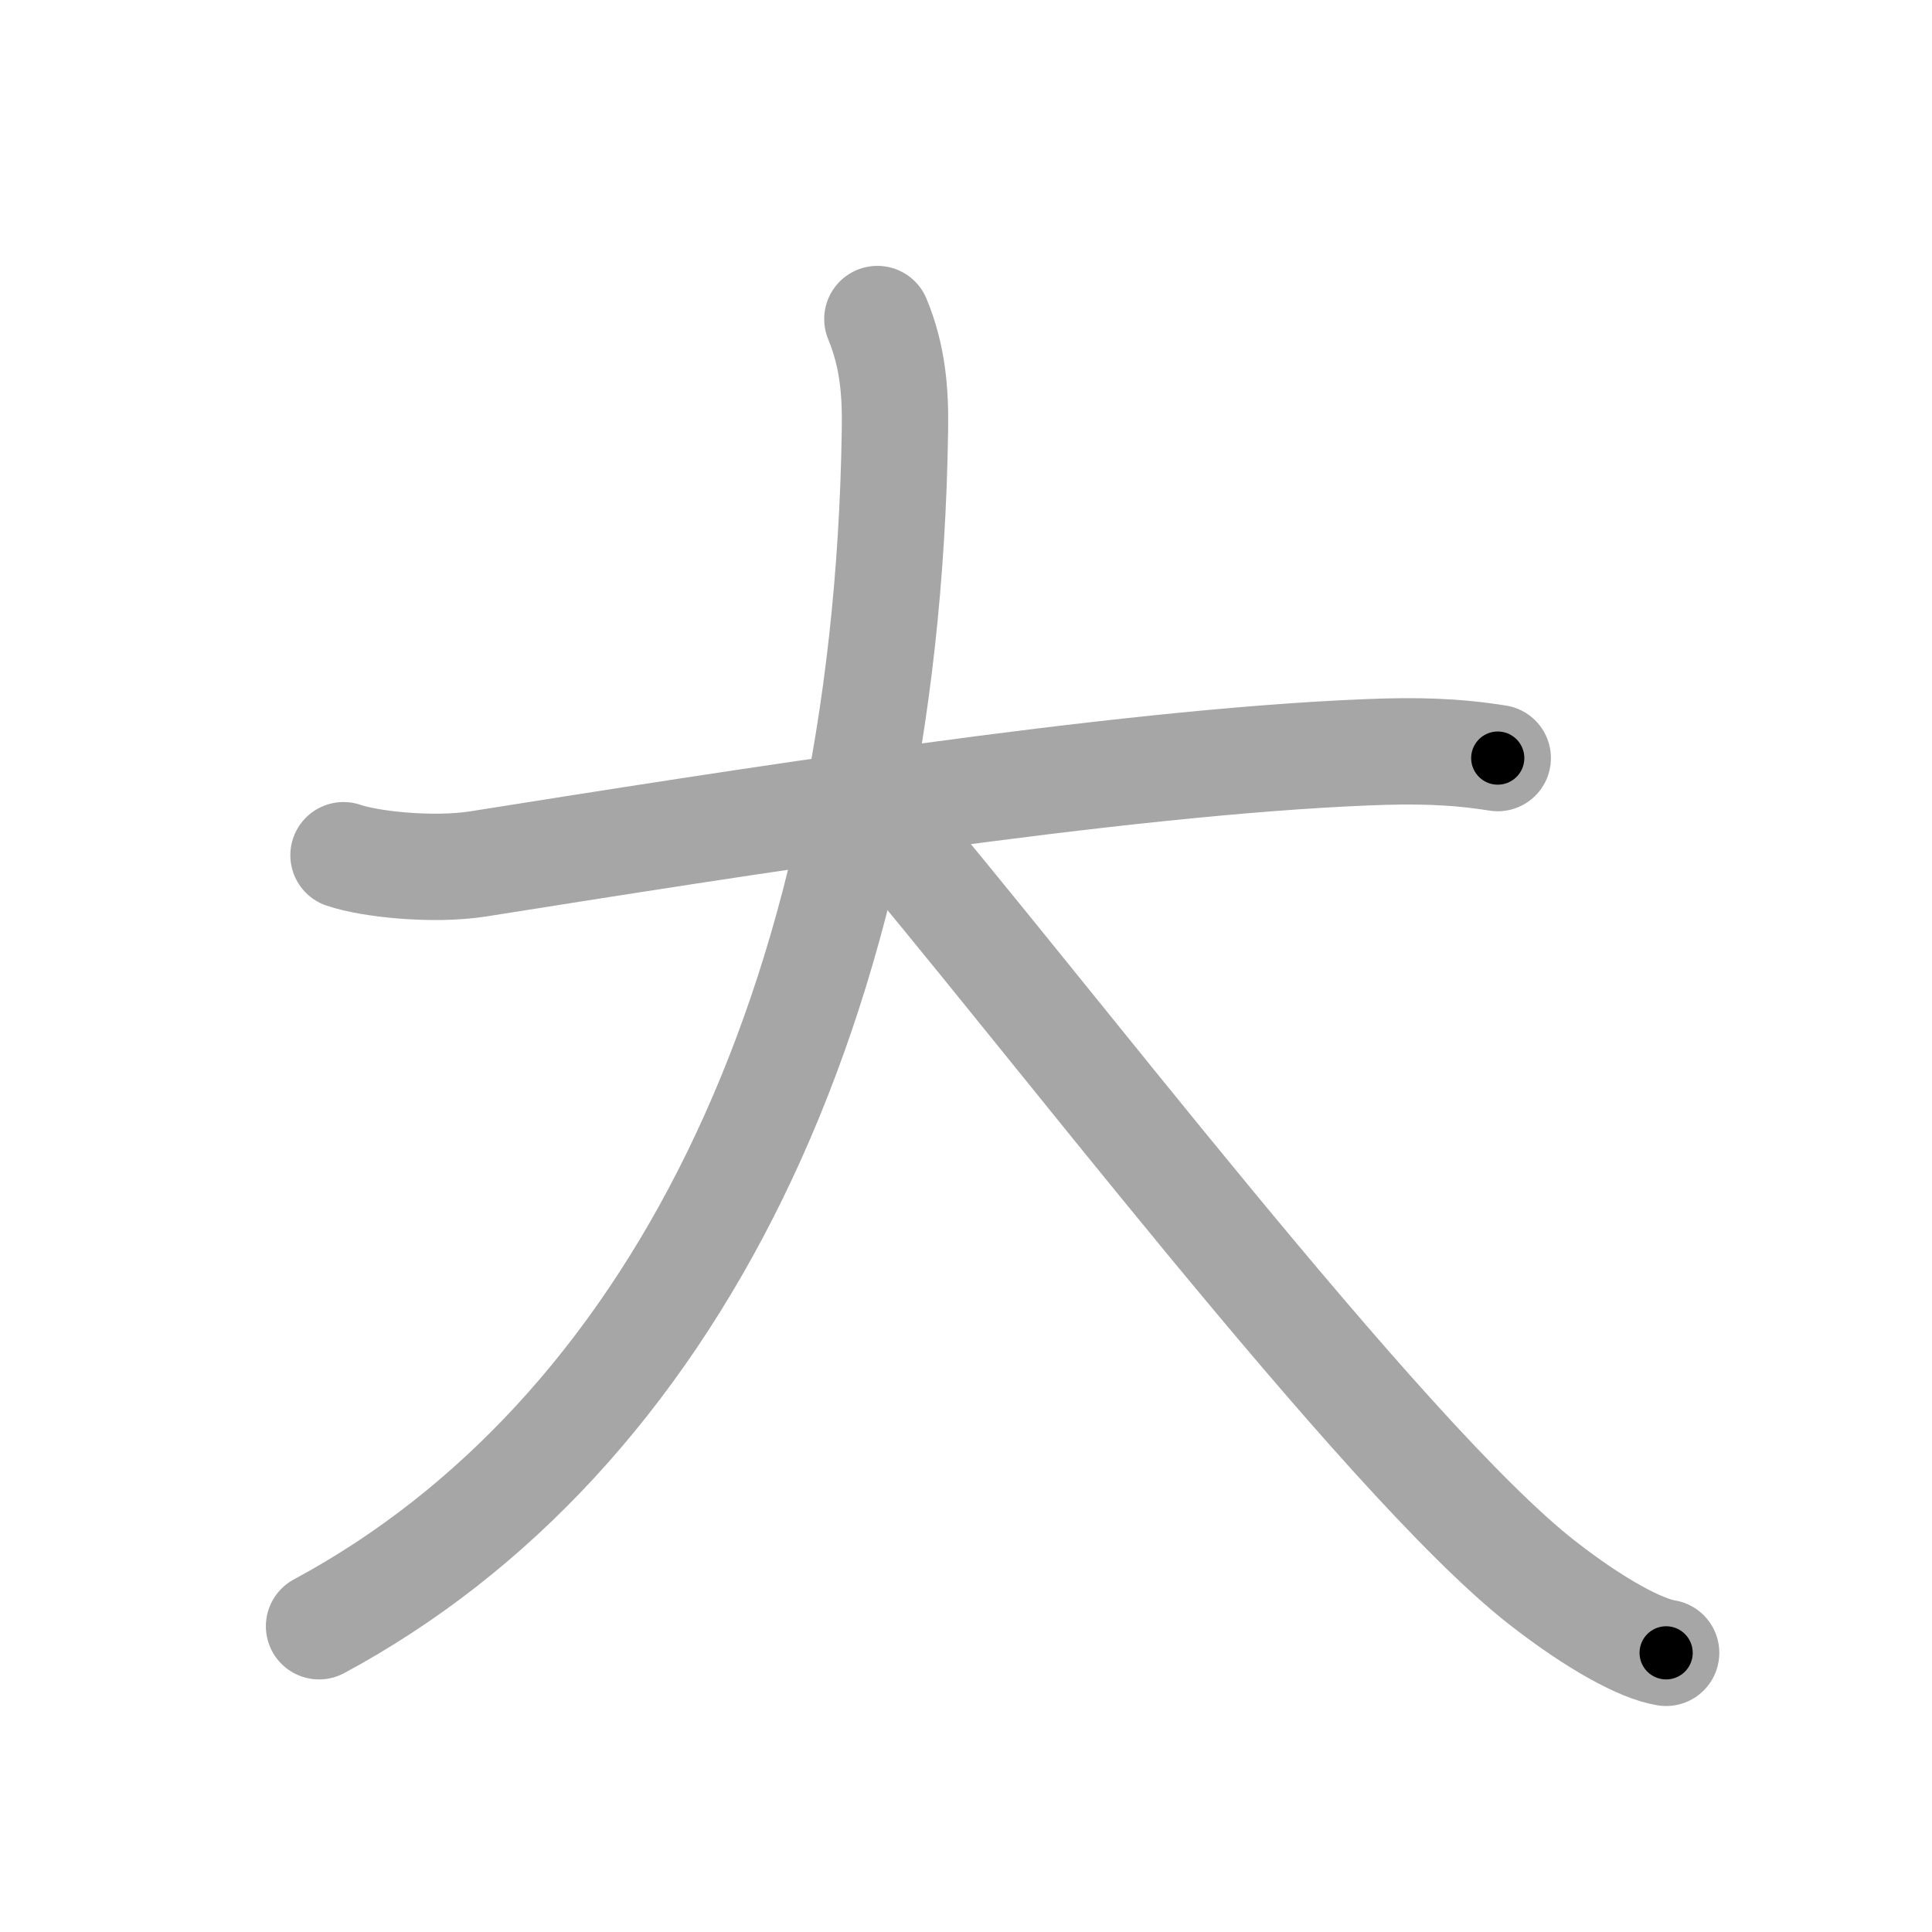 <svg xmlns="http://www.w3.org/2000/svg" viewBox="0 0 109 109" id="5927"><g fill="none" stroke="#a6a6a6" stroke-width="6" stroke-linecap="round" stroke-linejoin="round"><g><path d="M19.38,48.25c1.49,0.51,5.03,0.89,7.6,0.49C41.12,46.5,63,43,77.19,42.44c2.7-0.11,4.87-0.06,7.31,0.33" /><path d="M49.5,18c0.88,2.12,1.03,4.16,0.99,6.32C50,57,37.75,81.12,18,91.75" /><path d="M49.5,46c9,10.5,28.5,36.25,37.49,43.28c3.06,2.39,5.62,3.75,7.01,3.97" /></g></g><g fill="none" stroke="#000" stroke-width="3" stroke-linecap="round" stroke-linejoin="round"><path d="M19.38,48.25c1.49,0.51,5.03,0.89,7.6,0.49C41.12,46.5,63,43,77.19,42.44c2.7-0.11,4.87-0.06,7.31,0.33" stroke-dasharray="65.628" stroke-dashoffset="65.628"><animate attributeName="stroke-dashoffset" values="65.628;65.628;0" dur="0.493s" fill="freeze" begin="0s;5927.click" /></path><path d="M49.5,18c0.88,2.12,1.03,4.16,0.99,6.32C50,57,37.75,81.12,18,91.75" stroke-dasharray="84.922" stroke-dashoffset="84.922"><animate attributeName="stroke-dashoffset" values="84.922" fill="freeze" begin="5927.click" /><animate attributeName="stroke-dashoffset" values="84.922;84.922;0" keyTimes="0;0.436;1" dur="1.132s" fill="freeze" begin="0s;5927.click" /></path><path d="M49.5,46c9,10.5,28.5,36.25,37.49,43.28c3.06,2.39,5.62,3.75,7.01,3.97" stroke-dasharray="65.441" stroke-dashoffset="65.441"><animate attributeName="stroke-dashoffset" values="65.441" fill="freeze" begin="5927.click" /><animate attributeName="stroke-dashoffset" values="65.441;65.441;0" keyTimes="0;0.697;1" dur="1.624s" fill="freeze" begin="0s;5927.click" /></path></g></svg>